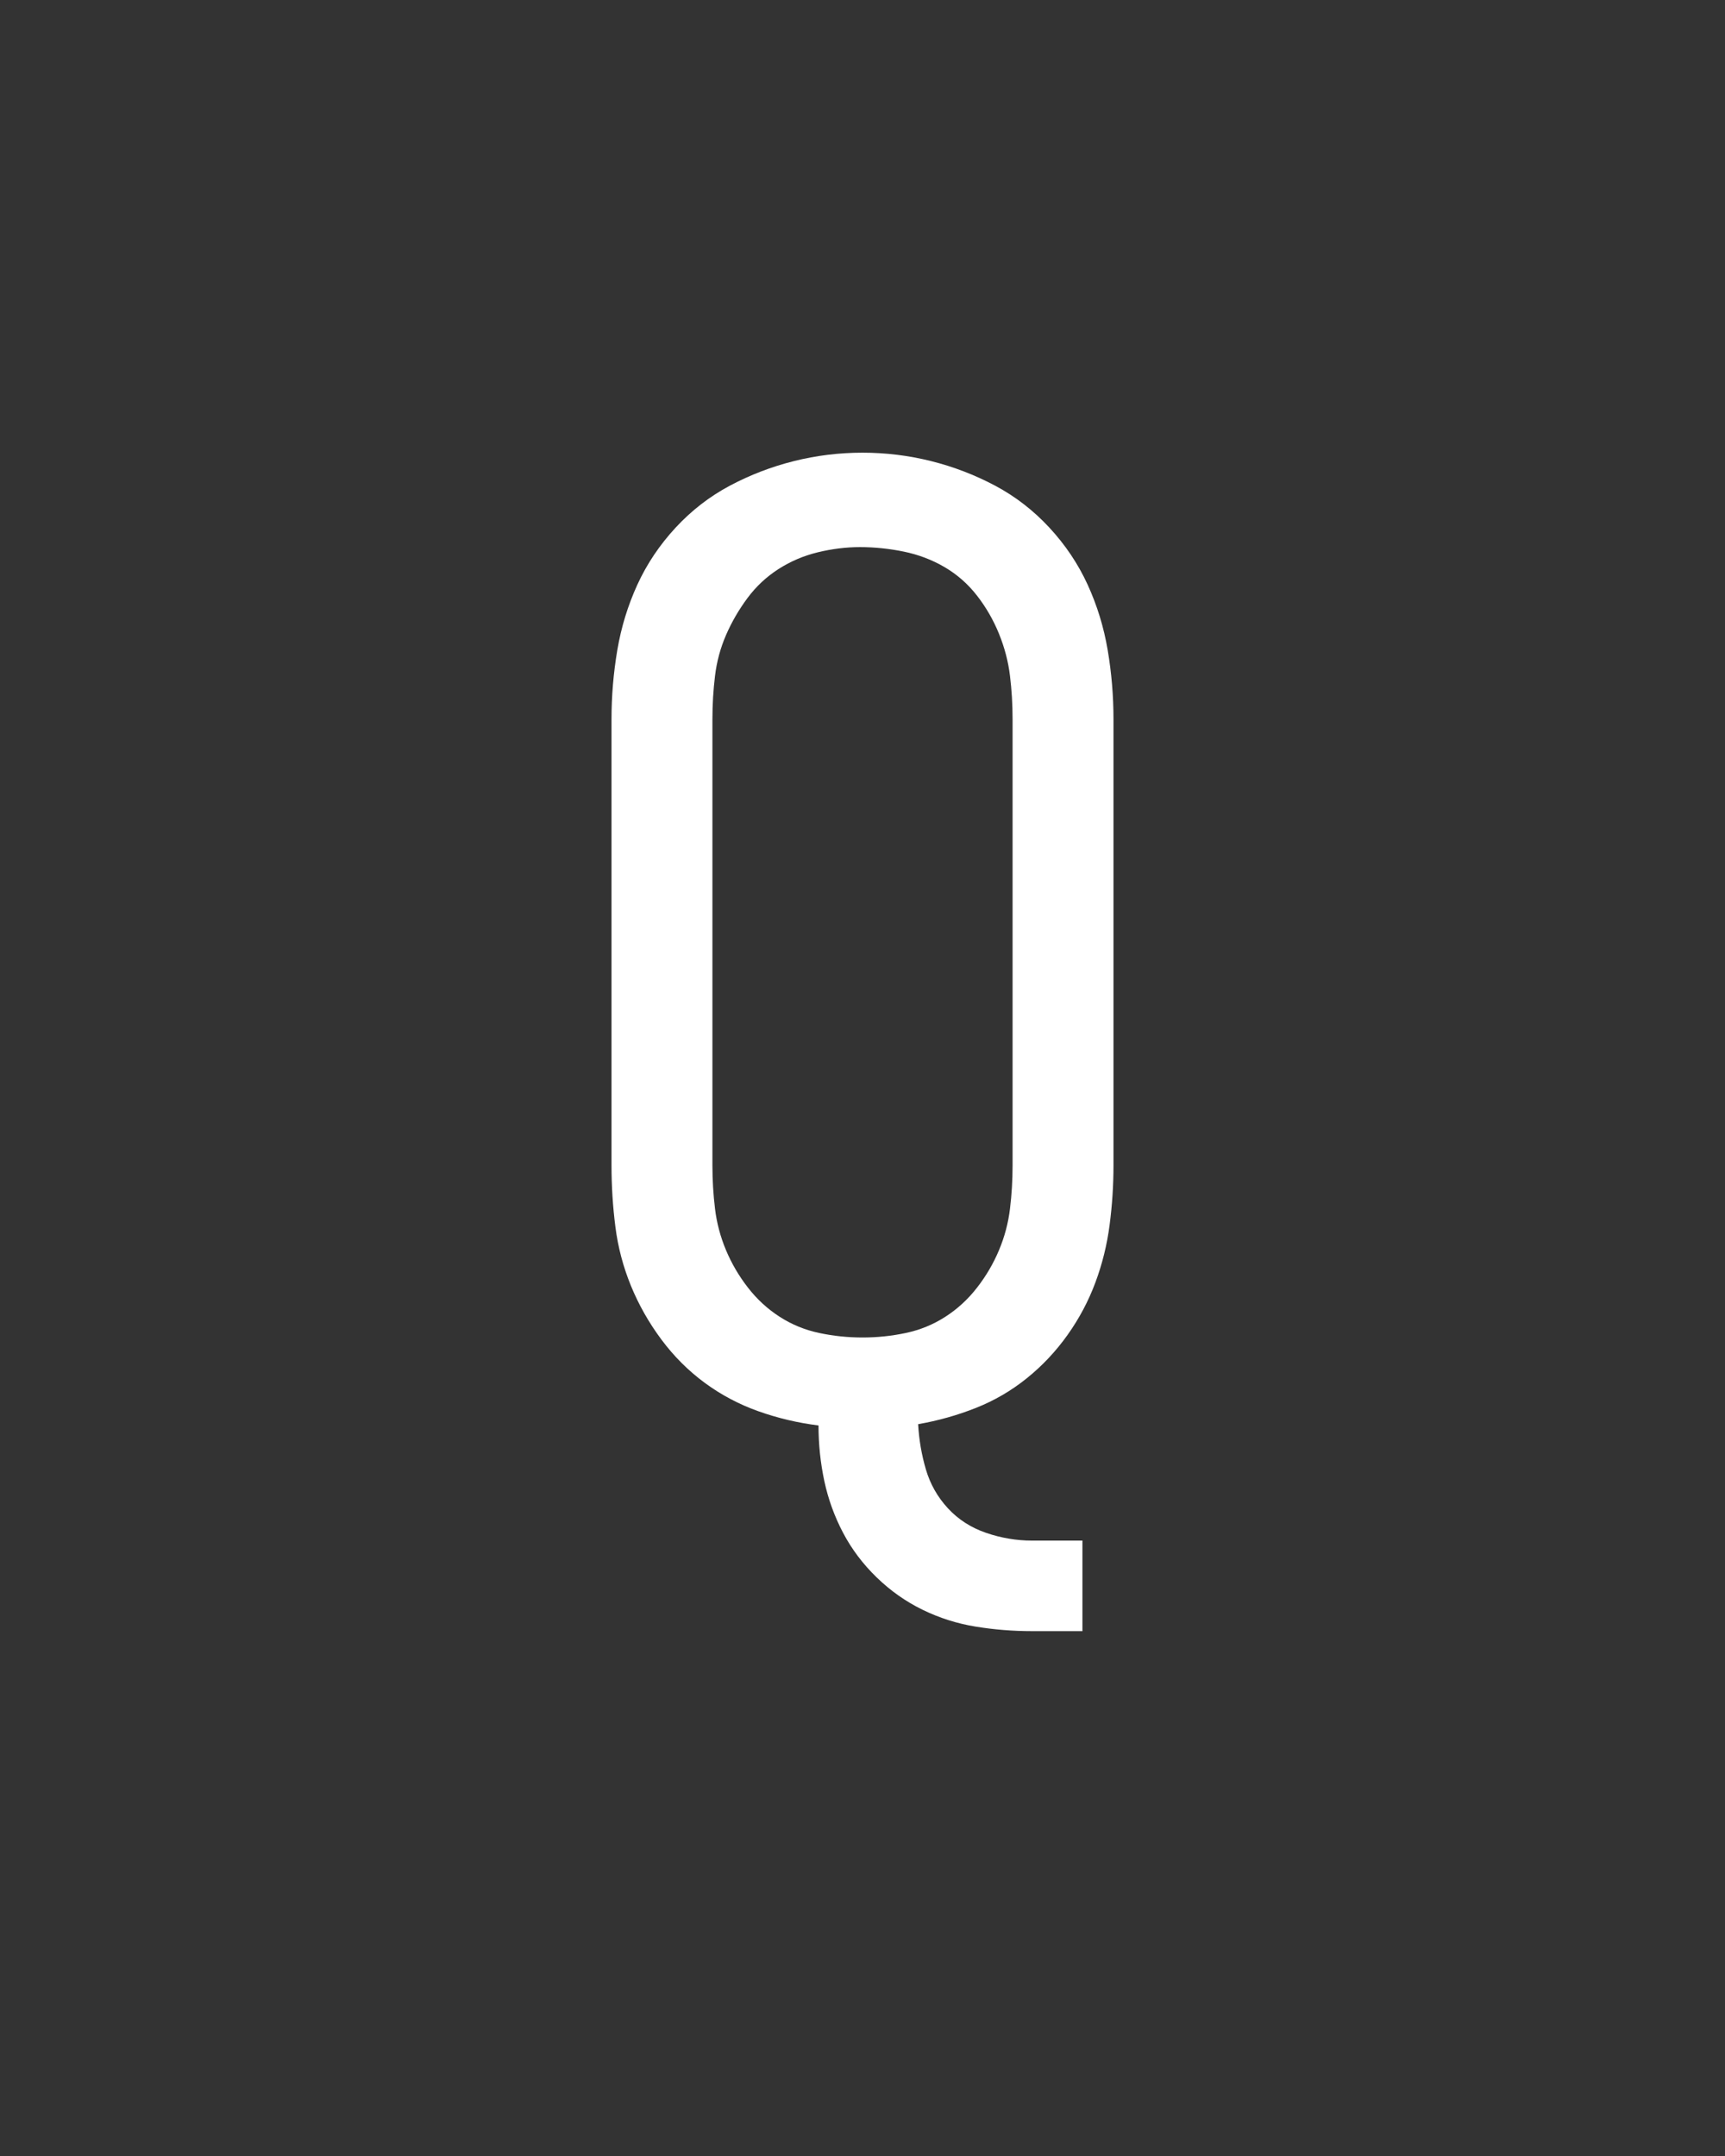 <svg xmlns="http://www.w3.org/2000/svg" height="160" viewBox="0 0 128 160" width="128"><rect x="0" y="0" width="128" height="160" fill="#333333" stroke="none"/><defs><path d="M 381 165 C 366.333 165 351.833 163.833 337.5 161.5 C 323.167 159.167 309.5 154.833 296.5 148.5 C 283.5 142.167 271.667 133.833 261 123.5 C 250.333 113.167 241.667 101.667 235 89 C 228.333 76.333 223.5 63 220.5 49 C 217.5 35 216 20.667 216 6 C 200 4 184.5 0.333 169.5 -5 C 154.5 -10.333 140.667 -17.667 128 -27 C 115.333 -36.333 104.167 -47.5 94.5 -60.5 C 84.833 -73.5 77 -87.333 71 -102 C 65 -116.667 61 -131.833 59 -147.5 C 57 -163.167 56 -179 56 -195 L 56 -540 C 56 -558 57.5 -575.833 60.5 -593.5 C 63.5 -611.167 68.667 -628 76 -644 C 83.333 -660 93.167 -674.667 105.5 -688 C 117.833 -701.333 131.833 -712.167 147.5 -720.5 C 163.167 -728.833 179.667 -735.167 197 -739.5 C 214.333 -743.833 232 -746 250 -746 C 268 -746 285.667 -743.833 303 -739.5 C 320.333 -735.167 336.833 -728.833 352.5 -720.5 C 368.167 -712.167 382.167 -701.333 394.5 -688 C 406.833 -674.667 416.667 -660 424 -644 C 431.333 -628 436.5 -611.167 439.5 -593.5 C 442.5 -575.833 444 -558 444 -540 L 444 -195 C 444 -179.667 443 -164.333 441 -149 C 439 -133.667 435.333 -118.833 430 -104.5 C 424.667 -90.167 417.5 -76.667 408.5 -64 C 399.5 -51.333 389 -40.167 377 -30.5 C 365 -20.833 351.833 -13.167 337.5 -7.5 C 323.167 -1.833 308.333 2.333 293 5 C 293.667 17 295.667 28.667 299 40 C 302.333 51.333 308 61.333 316 70 C 324 78.667 333.833 85 345.5 89 C 357.167 93 369 95 381 95 L 420 95 L 420 165 Z M 250 -62 C 261.333 -62 272.5 -63.167 283.5 -65.5 C 294.5 -67.833 304.667 -72 314 -78 C 323.333 -84 331.5 -91.5 338.5 -100.5 C 345.5 -109.5 351.167 -119.167 355.5 -129.5 C 359.833 -139.833 362.667 -150.5 364 -161.5 C 365.333 -172.5 366 -183.667 366 -195 L 366 -540 C 366 -551.333 365.333 -562.5 364 -573.5 C 362.667 -584.5 359.833 -595.333 355.5 -606 C 351.167 -616.667 345.5 -626.5 338.5 -635.5 C 331.5 -644.5 323.167 -651.833 313.5 -657.5 C 303.833 -663.167 293.333 -667.167 282 -669.5 C 270.667 -671.833 259.333 -673 248 -673 C 237.333 -673 226.5 -671.667 215.5 -669 C 204.5 -666.333 194.333 -662 185 -656 C 175.667 -650 167.667 -642.5 161 -633.5 C 154.333 -624.5 148.833 -615 144.5 -605 C 140.167 -595 137.333 -584.5 136 -573.5 C 134.667 -562.5 134 -551.333 134 -540 L 134 -195 C 134 -183.667 134.667 -172.5 136 -161.5 C 137.333 -150.5 140.167 -139.833 144.5 -129.5 C 148.833 -119.167 154.5 -109.5 161.5 -100.5 C 168.5 -91.5 176.667 -84 186 -78 C 195.333 -72 205.5 -67.833 216.5 -65.5 C 227.5 -63.167 238.667 -62 250 -62 Z " id="path1"/></defs><g><g fill="#ffffff" transform="translate(40 105.21) rotate(0)"><use href="#path1" transform="translate(0 0) scale(0.096)"/></g></g></svg>